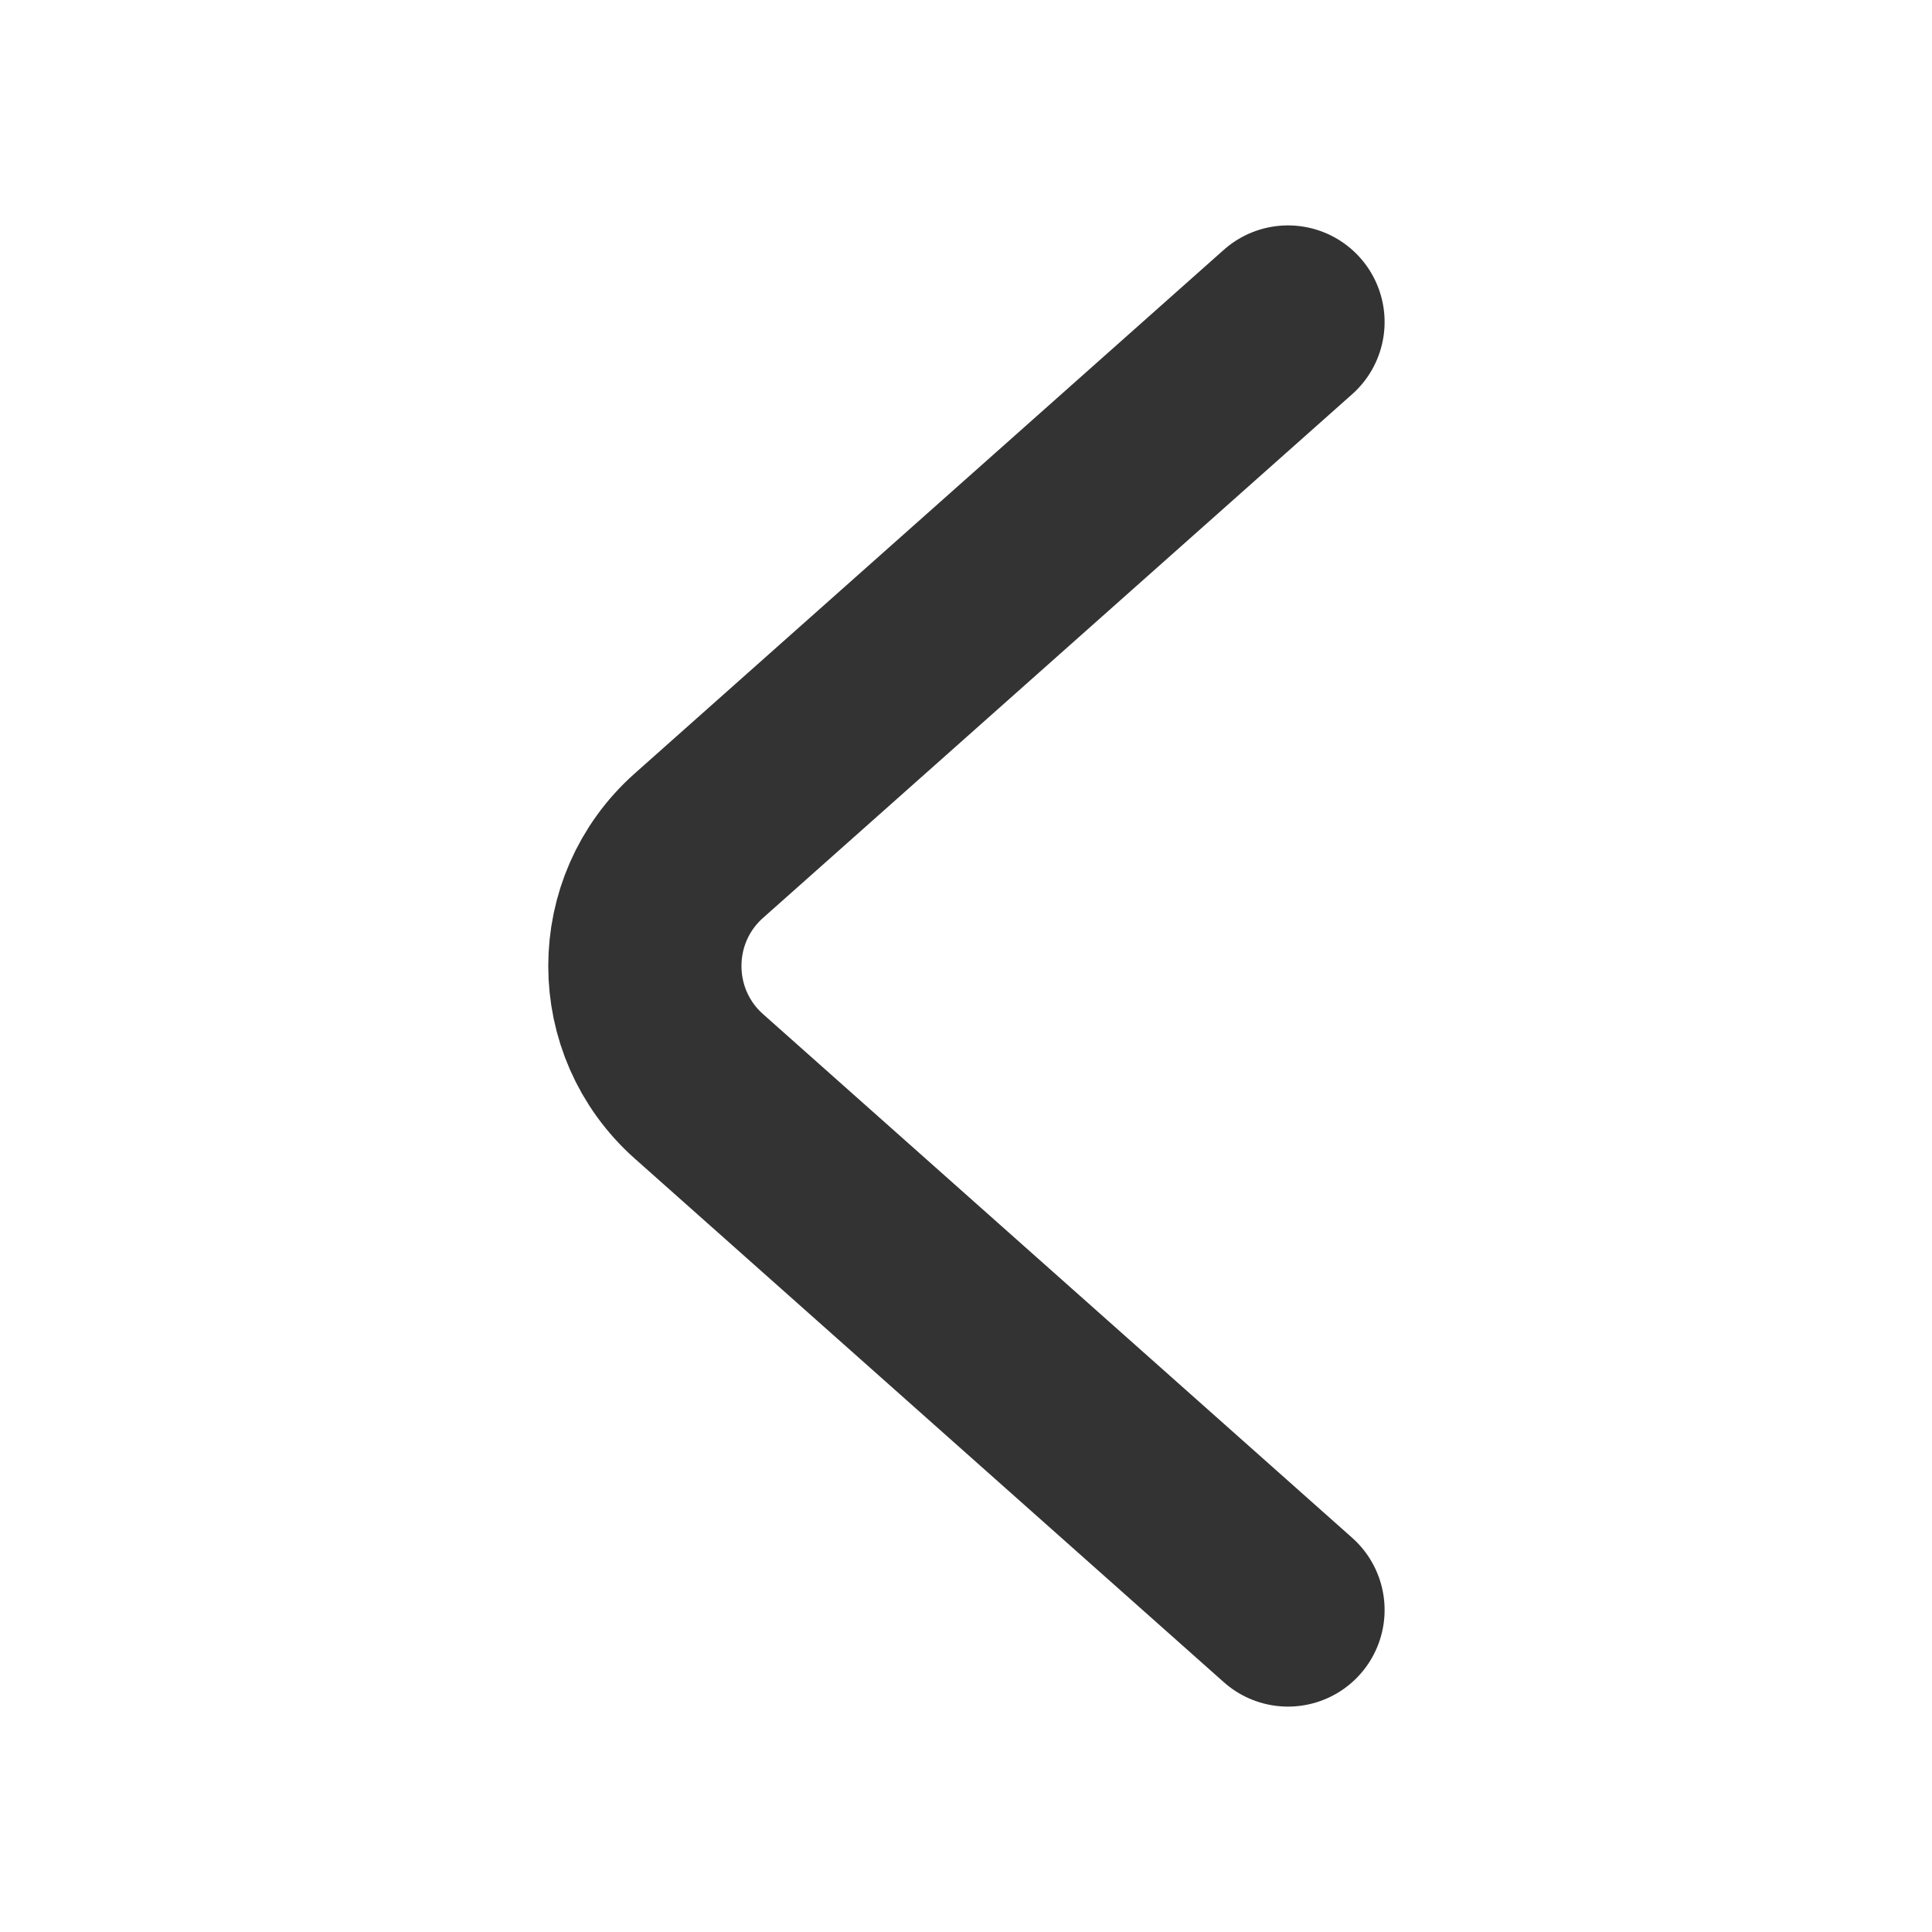 <svg width="24" height="24" viewBox="0 0 24 24" fill="none" xmlns="http://www.w3.org/2000/svg">
<path d="M16 4L8.682 10.505C7.787 11.301 7.787 12.699 8.682 13.495L16 20" stroke="#333333" stroke-width="2.4" stroke-linecap="round"/>
</svg>
